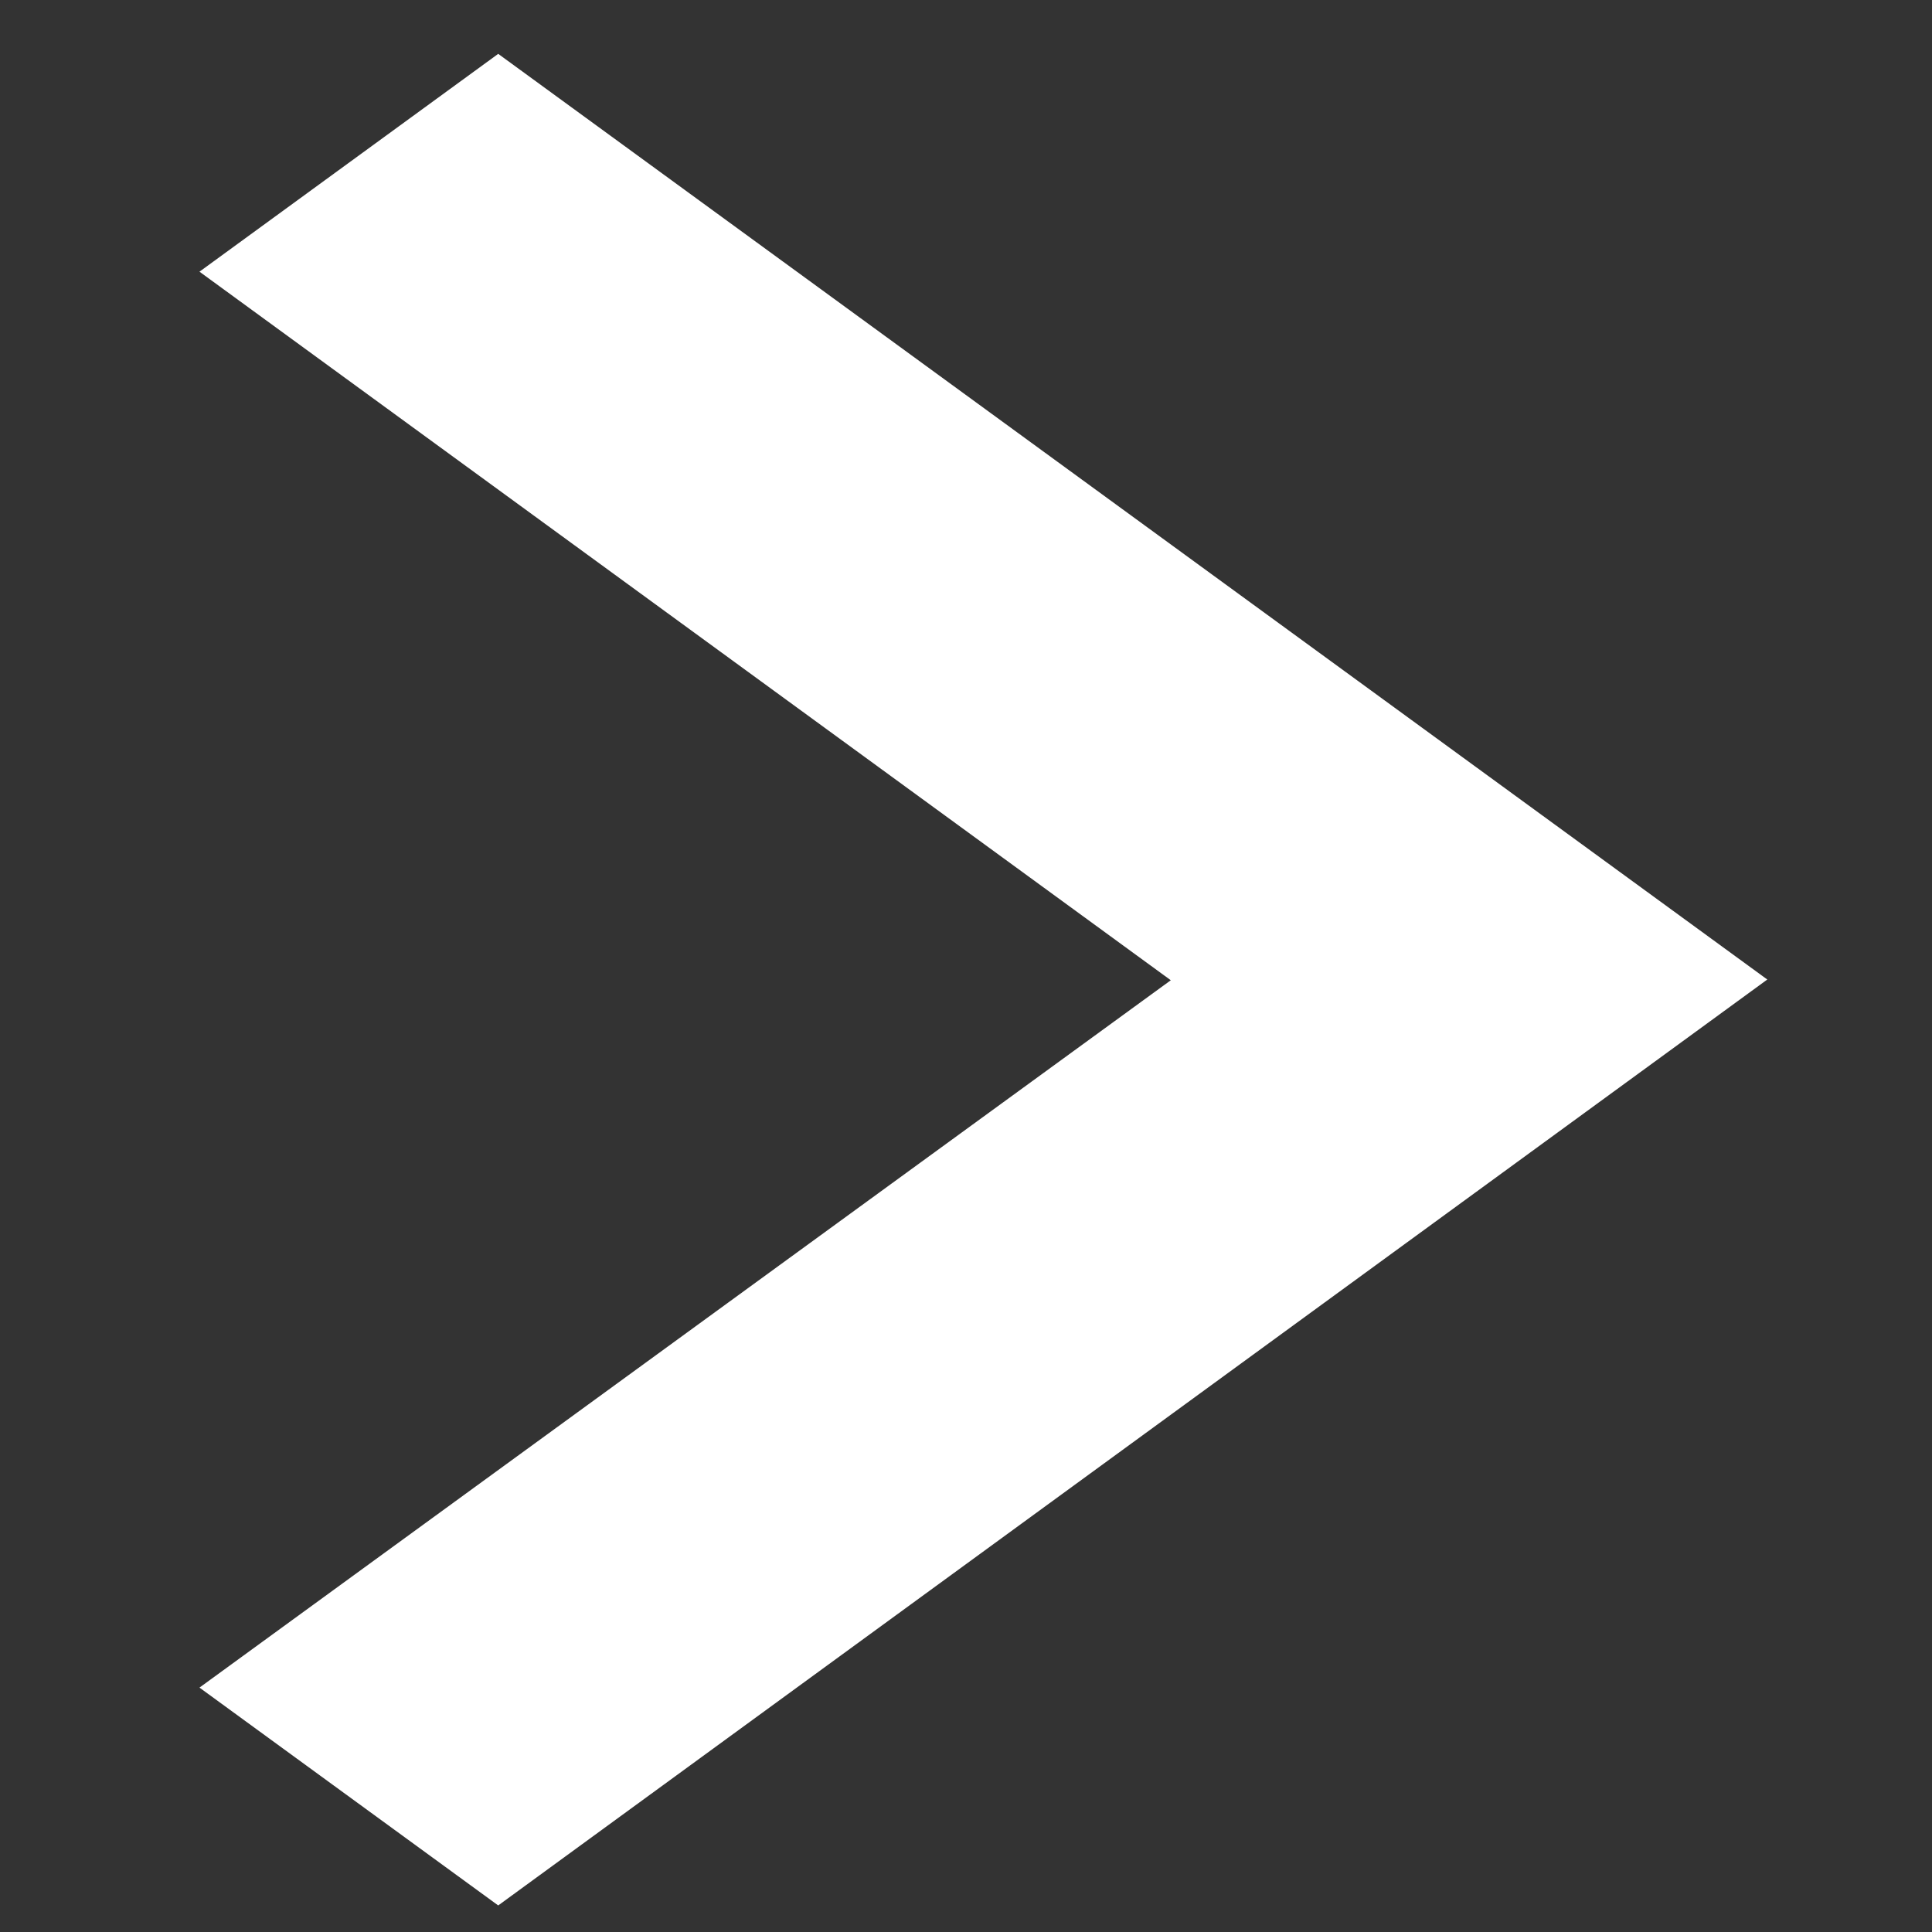 <svg width="8" height="8" viewBox="0 0 8 8" fill="none" xmlns="http://www.w3.org/2000/svg">
<rect x="0" y="0" width="8" height="8" fill="#333333" stroke="none"/>
<path d="M7.318 4.056L2.063 0.223L0.826 1.125L4.848 4.059L0.826 6.988L2.063 7.89L7.318 4.056Z" fill="white"/>
</svg>

